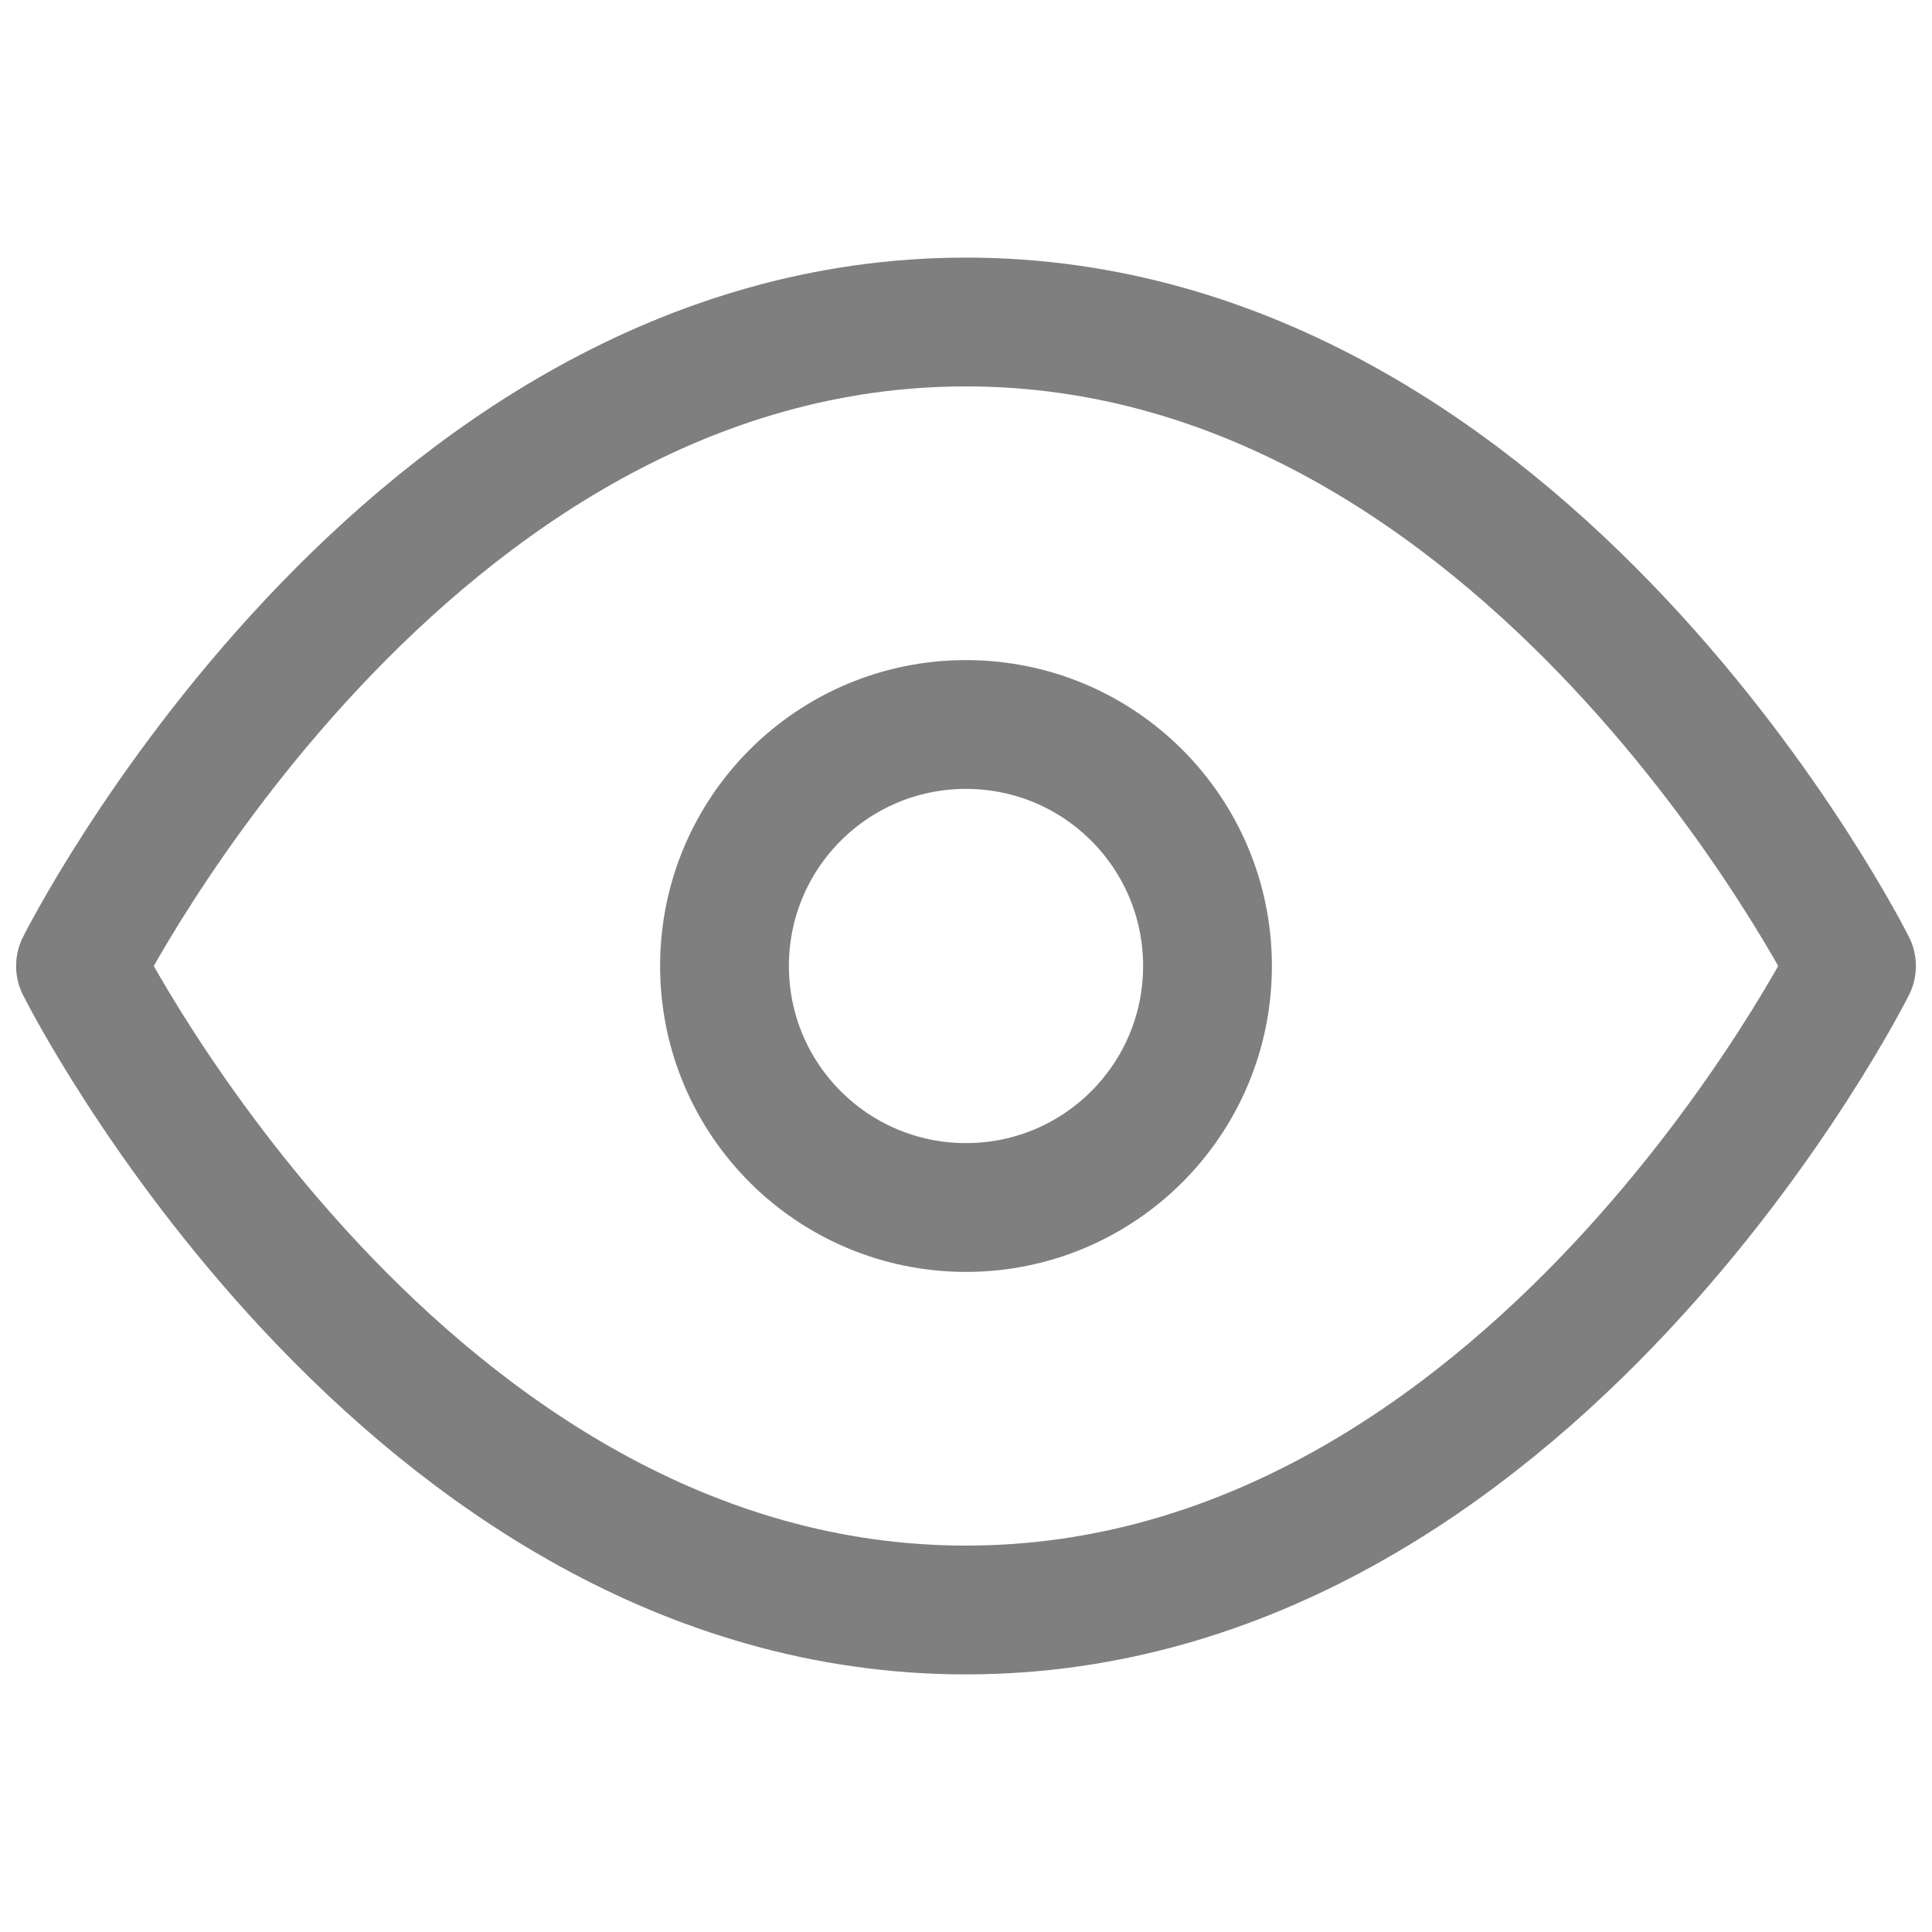 <svg width="15" height="15" viewBox="0 0 15 15" fill="none" xmlns="http://www.w3.org/2000/svg">
<g id="eye">
<path id="Vector" d="M0.625 7.5C0.625 7.5 3.125 2.5 7.5 2.5C11.875 2.5 14.375 7.5 14.375 7.5C14.375 7.5 11.875 12.5 7.5 12.5C3.125 12.5 0.625 7.5 0.625 7.5Z" stroke="black" stroke-opacity="0.5" stroke-linecap="round" stroke-linejoin="round"/>
<path id="Vector_2" d="M7.5 9.375C8.536 9.375 9.375 8.536 9.375 7.5C9.375 6.464 8.536 5.625 7.5 5.625C6.464 5.625 5.625 6.464 5.625 7.5C5.625 8.536 6.464 9.375 7.5 9.375Z" stroke="black" stroke-opacity="0.5" stroke-linecap="round" stroke-linejoin="round"/>
</g>
</svg>
